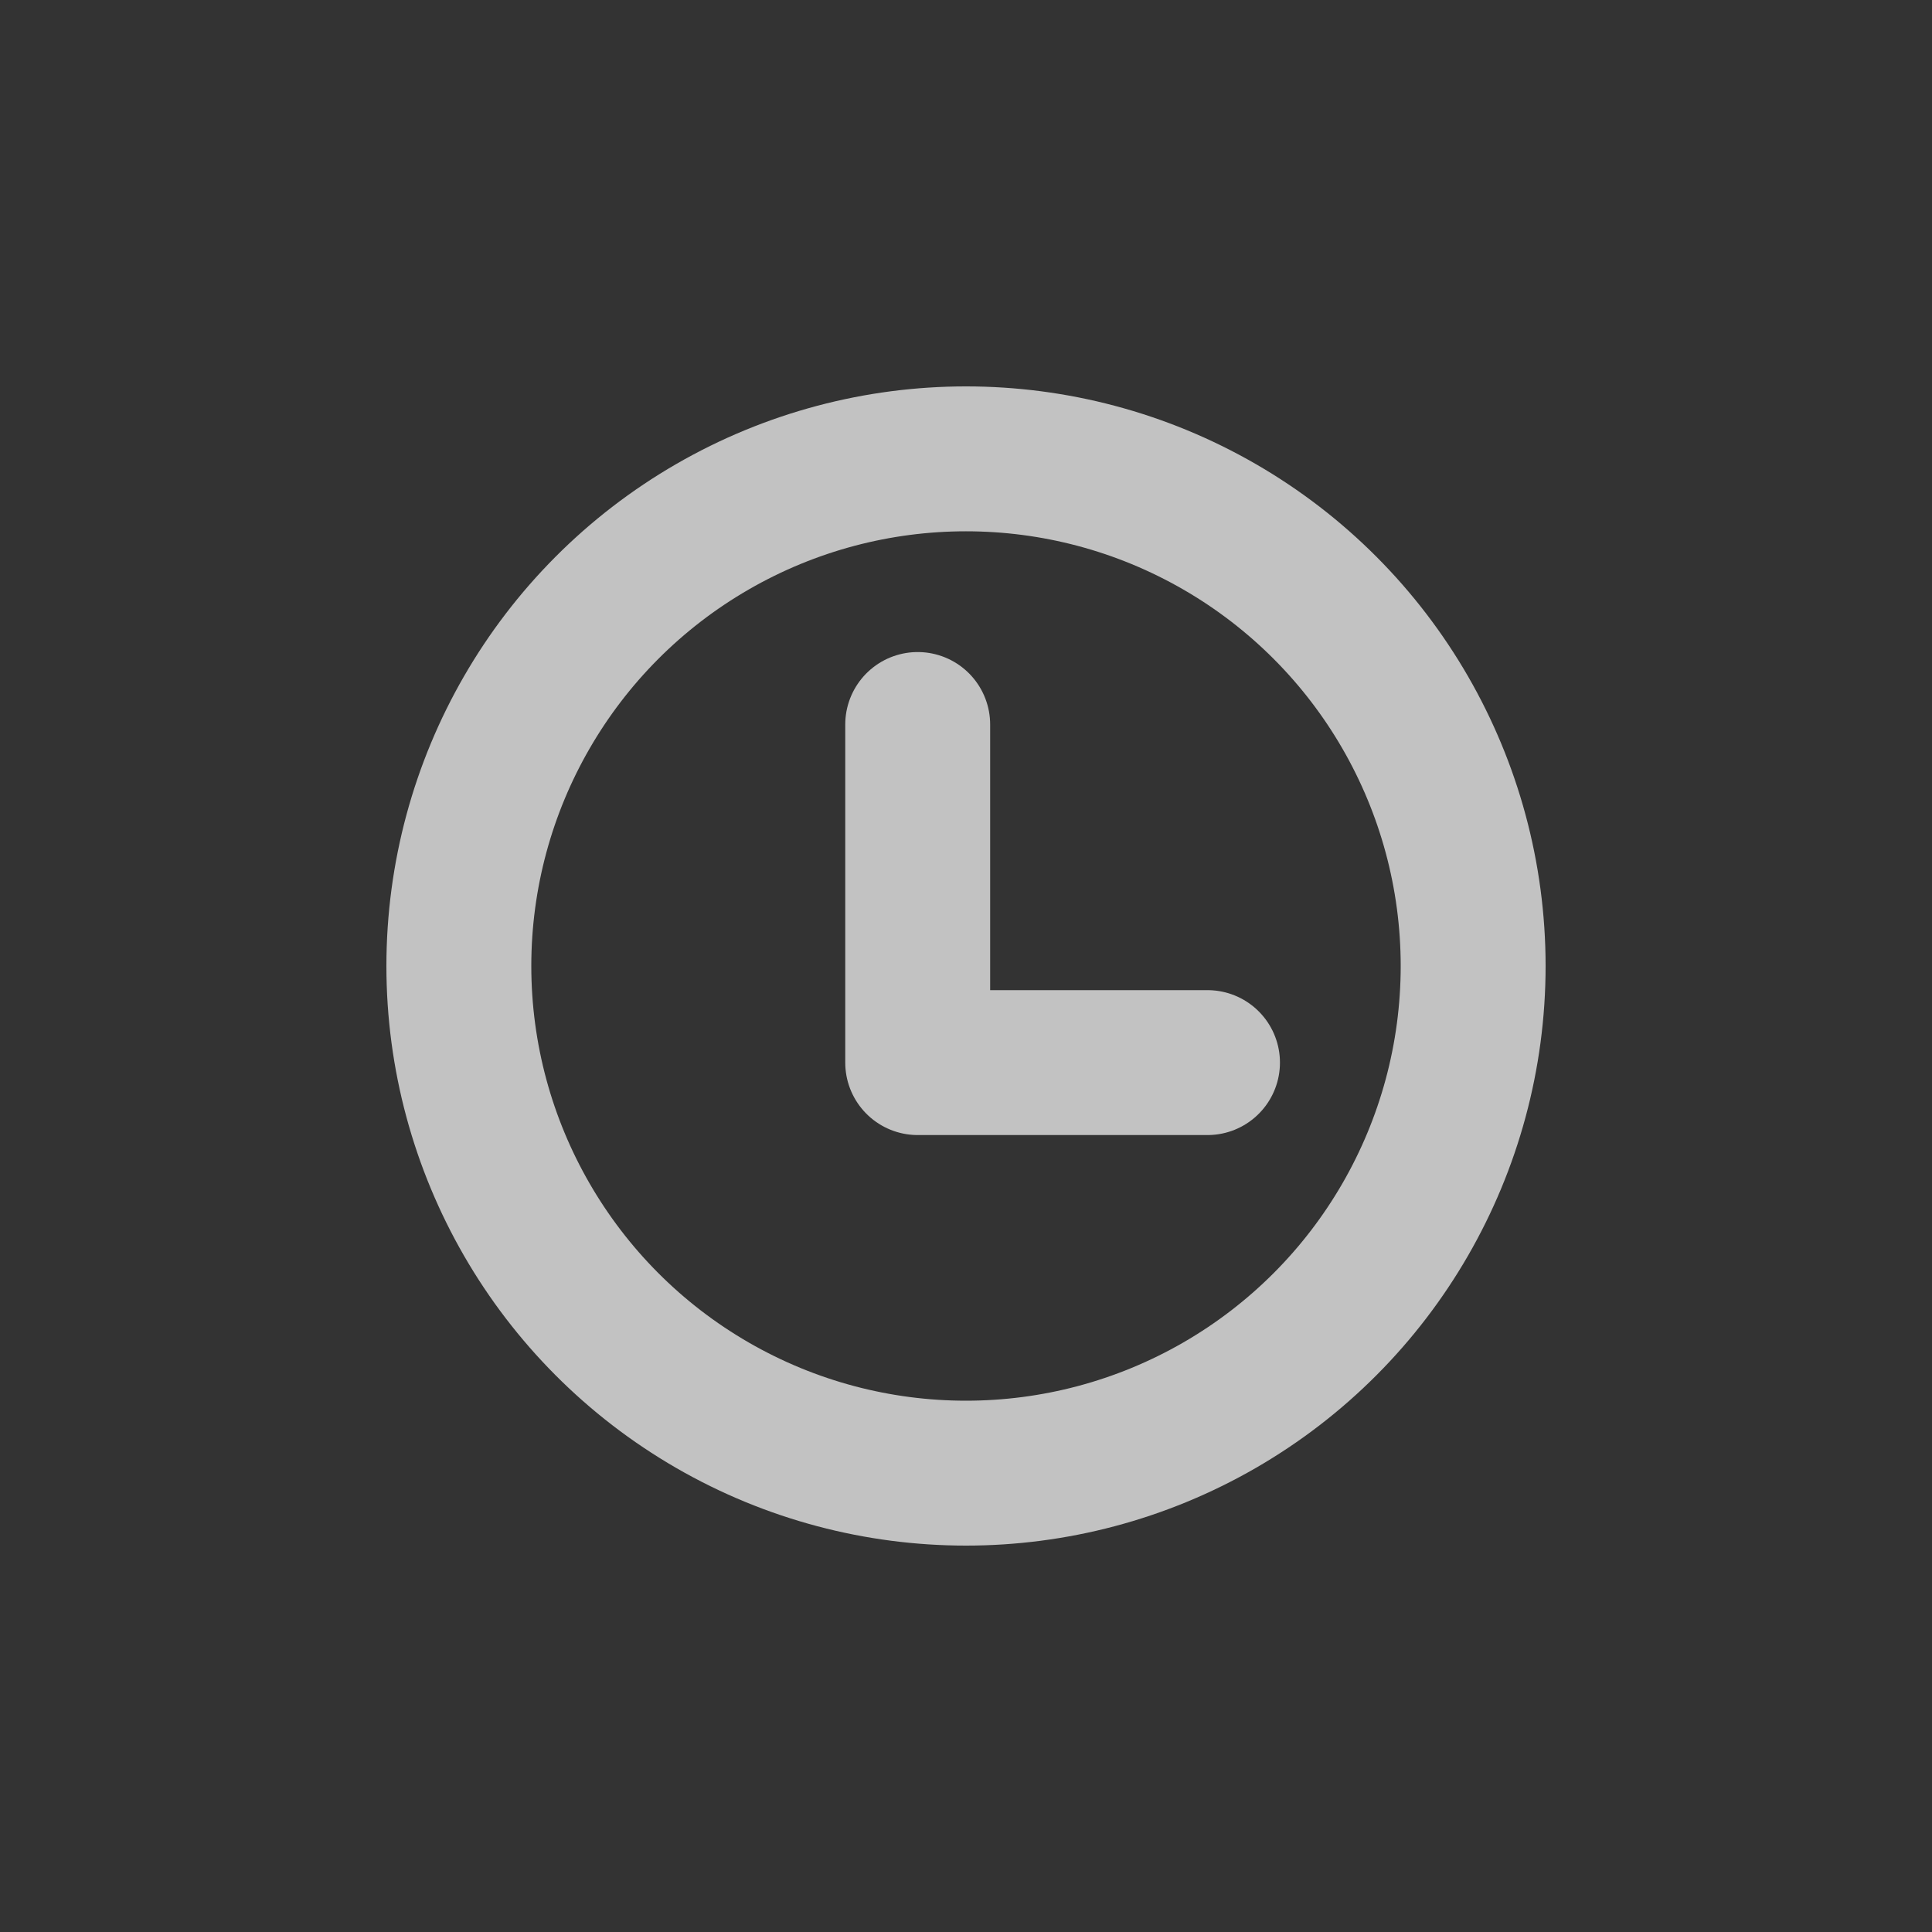 <svg width="20" height="20" viewBox="0 0 20 20" fill="none" xmlns="http://www.w3.org/2000/svg">
<rect x="0" y="0" width="20" height="20" fill="#333333" stroke="none"/>
<circle cx="10" cy="10" r="5.25" stroke="white" stroke-opacity="0.7" stroke-width="1.5"/>
<path d="M9.5 7.5V11H12.5" stroke="white" stroke-opacity="0.7" stroke-width="1.5" stroke-linecap="round" stroke-linejoin="round"/>
</svg>
